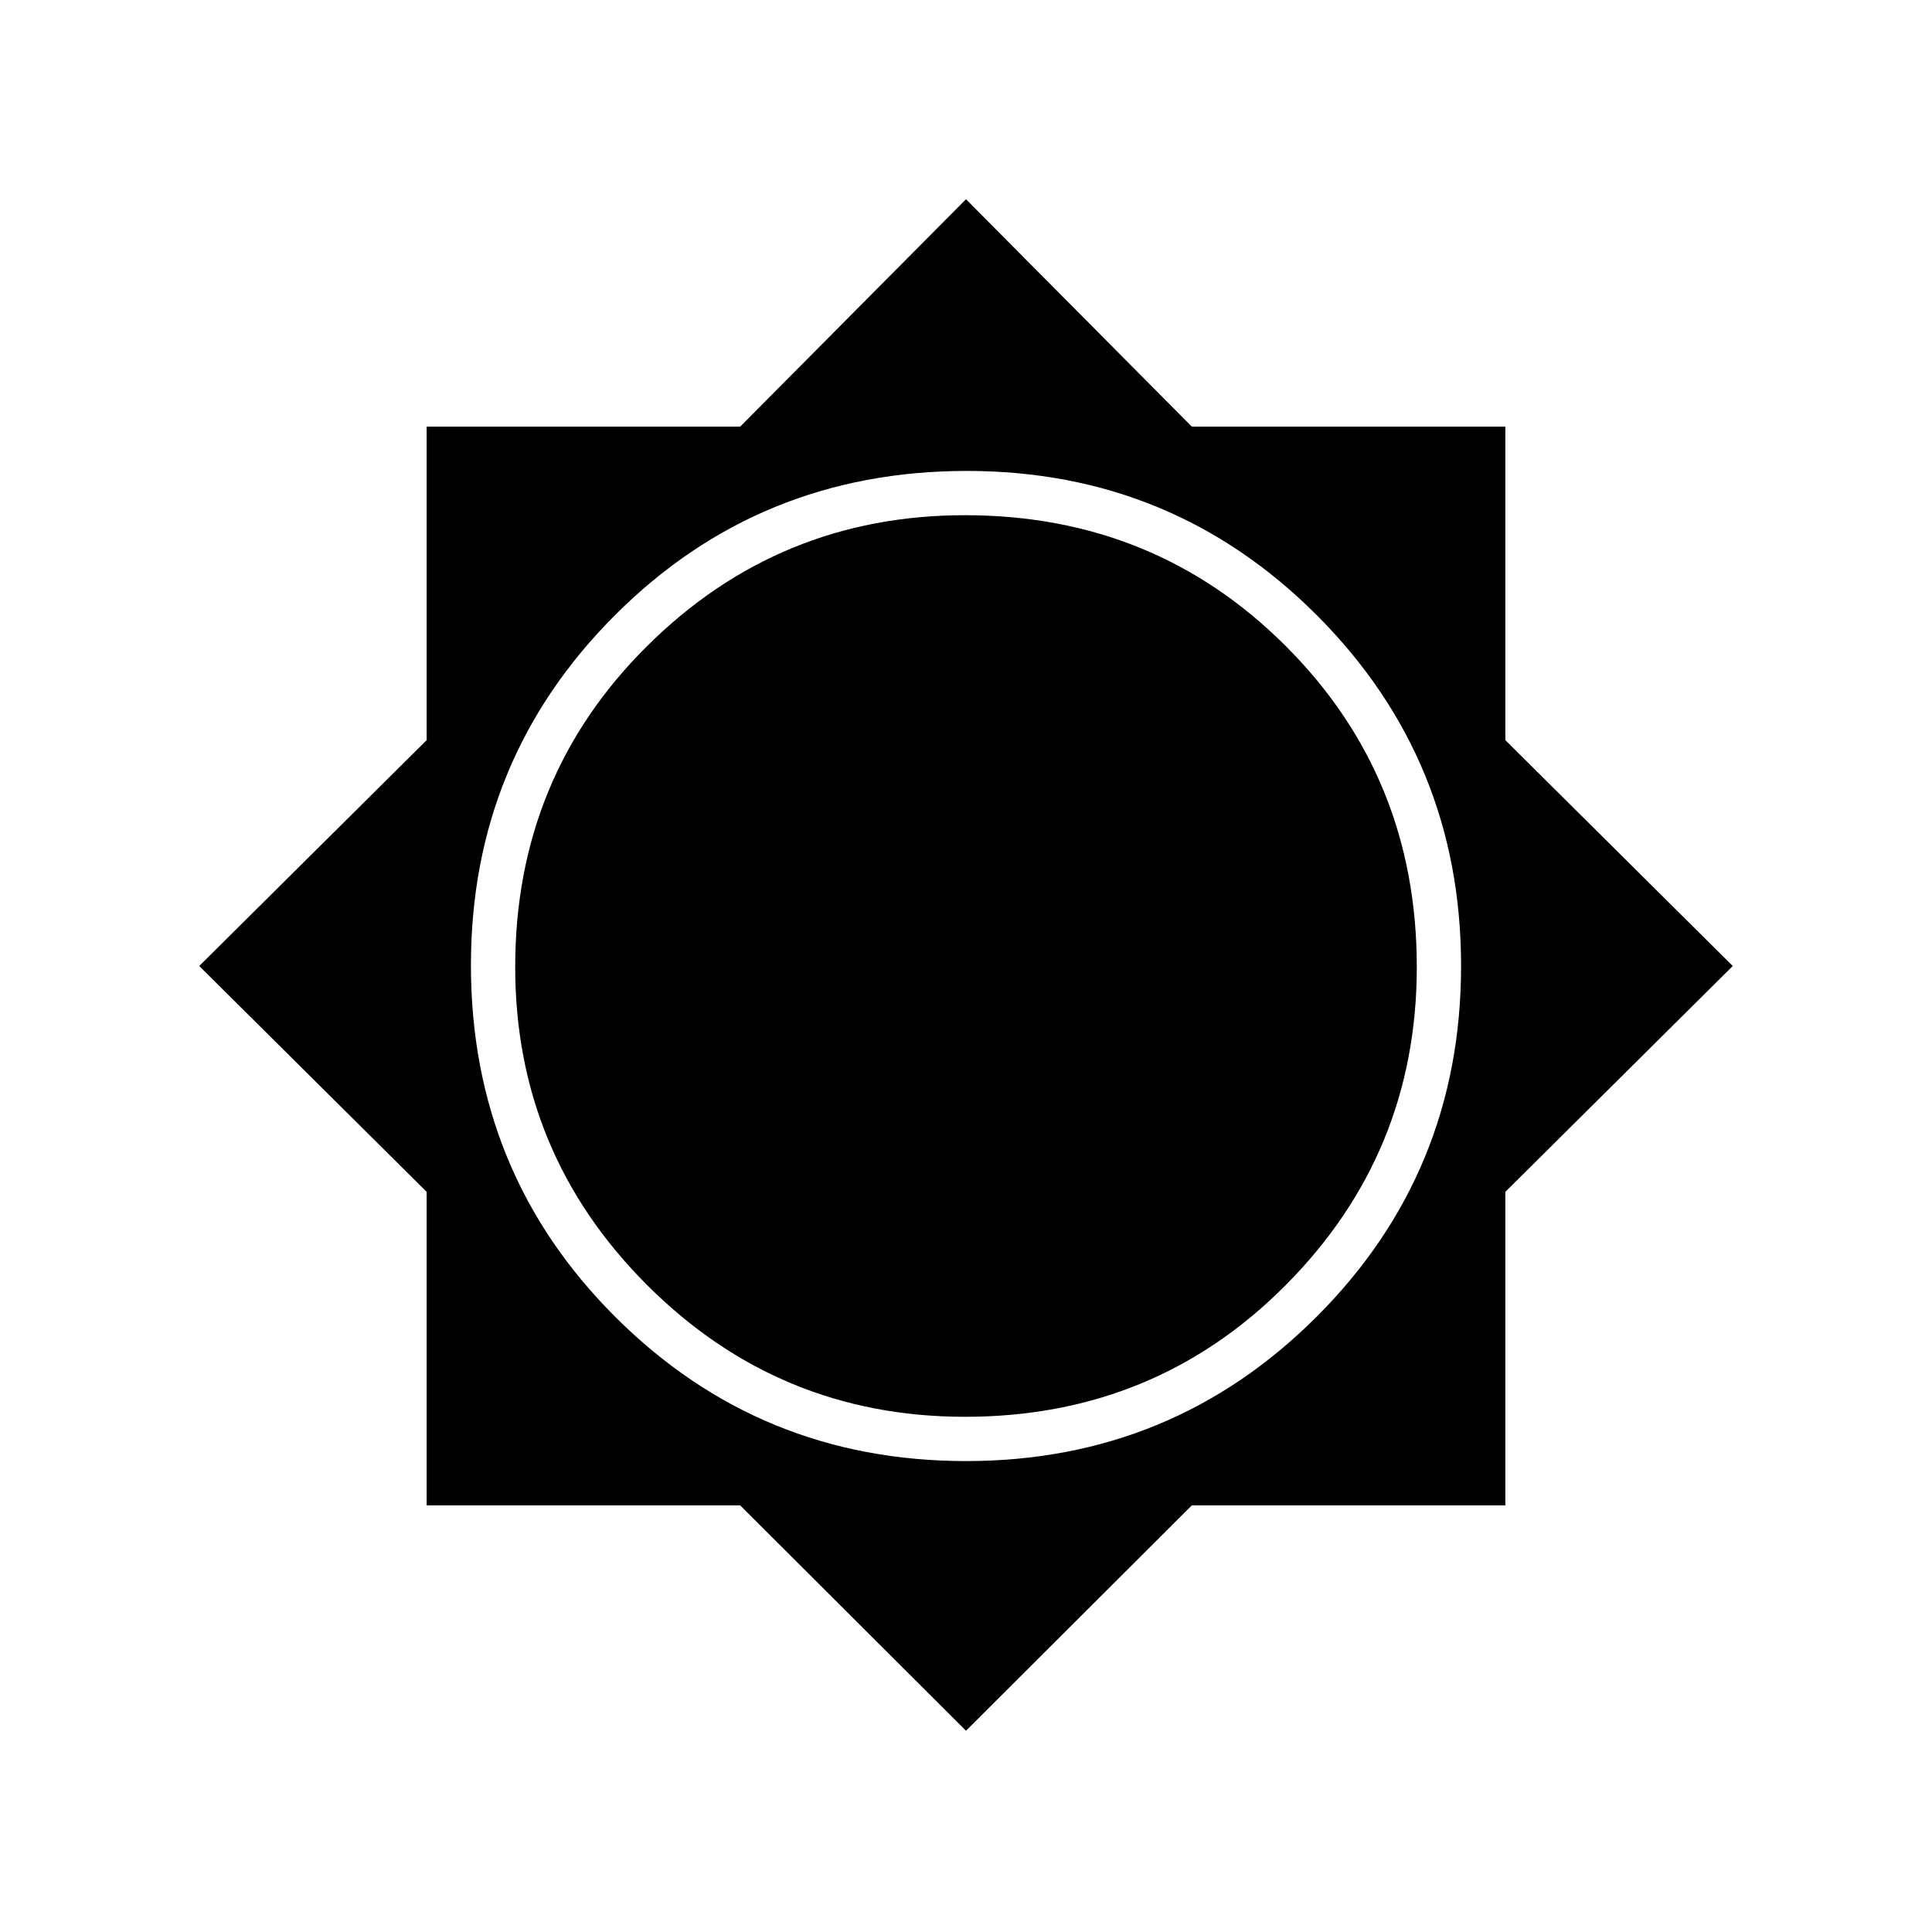 <svg xmlns="http://www.w3.org/2000/svg" height="48" viewBox="0 -960 960 960" width="48" fill="currentColor"><path d="M480-100 367.775-212H212v-155.775L99-480l113-112.225V-748h155.775L480-861l112.225 113H748v155.775L861-480 748-367.775V-212H592.225L480-100Zm0-134q102.5 0 174.25-71.75T726-480q0-102.5-71.63-174.25T480.412-726q-103.162 0-174.787 71.63T234-480.412q0 103.162 71.75 174.787T480-234Zm-.5-22q-92.5 0-158-65.5t-65.5-158q0-94.362 65.5-159.431Q387-704 479.5-704q94.362 0 159.431 65.069Q704-573.862 704-479.5q0 92.5-65.069 158T479.5-256Z"/></svg>